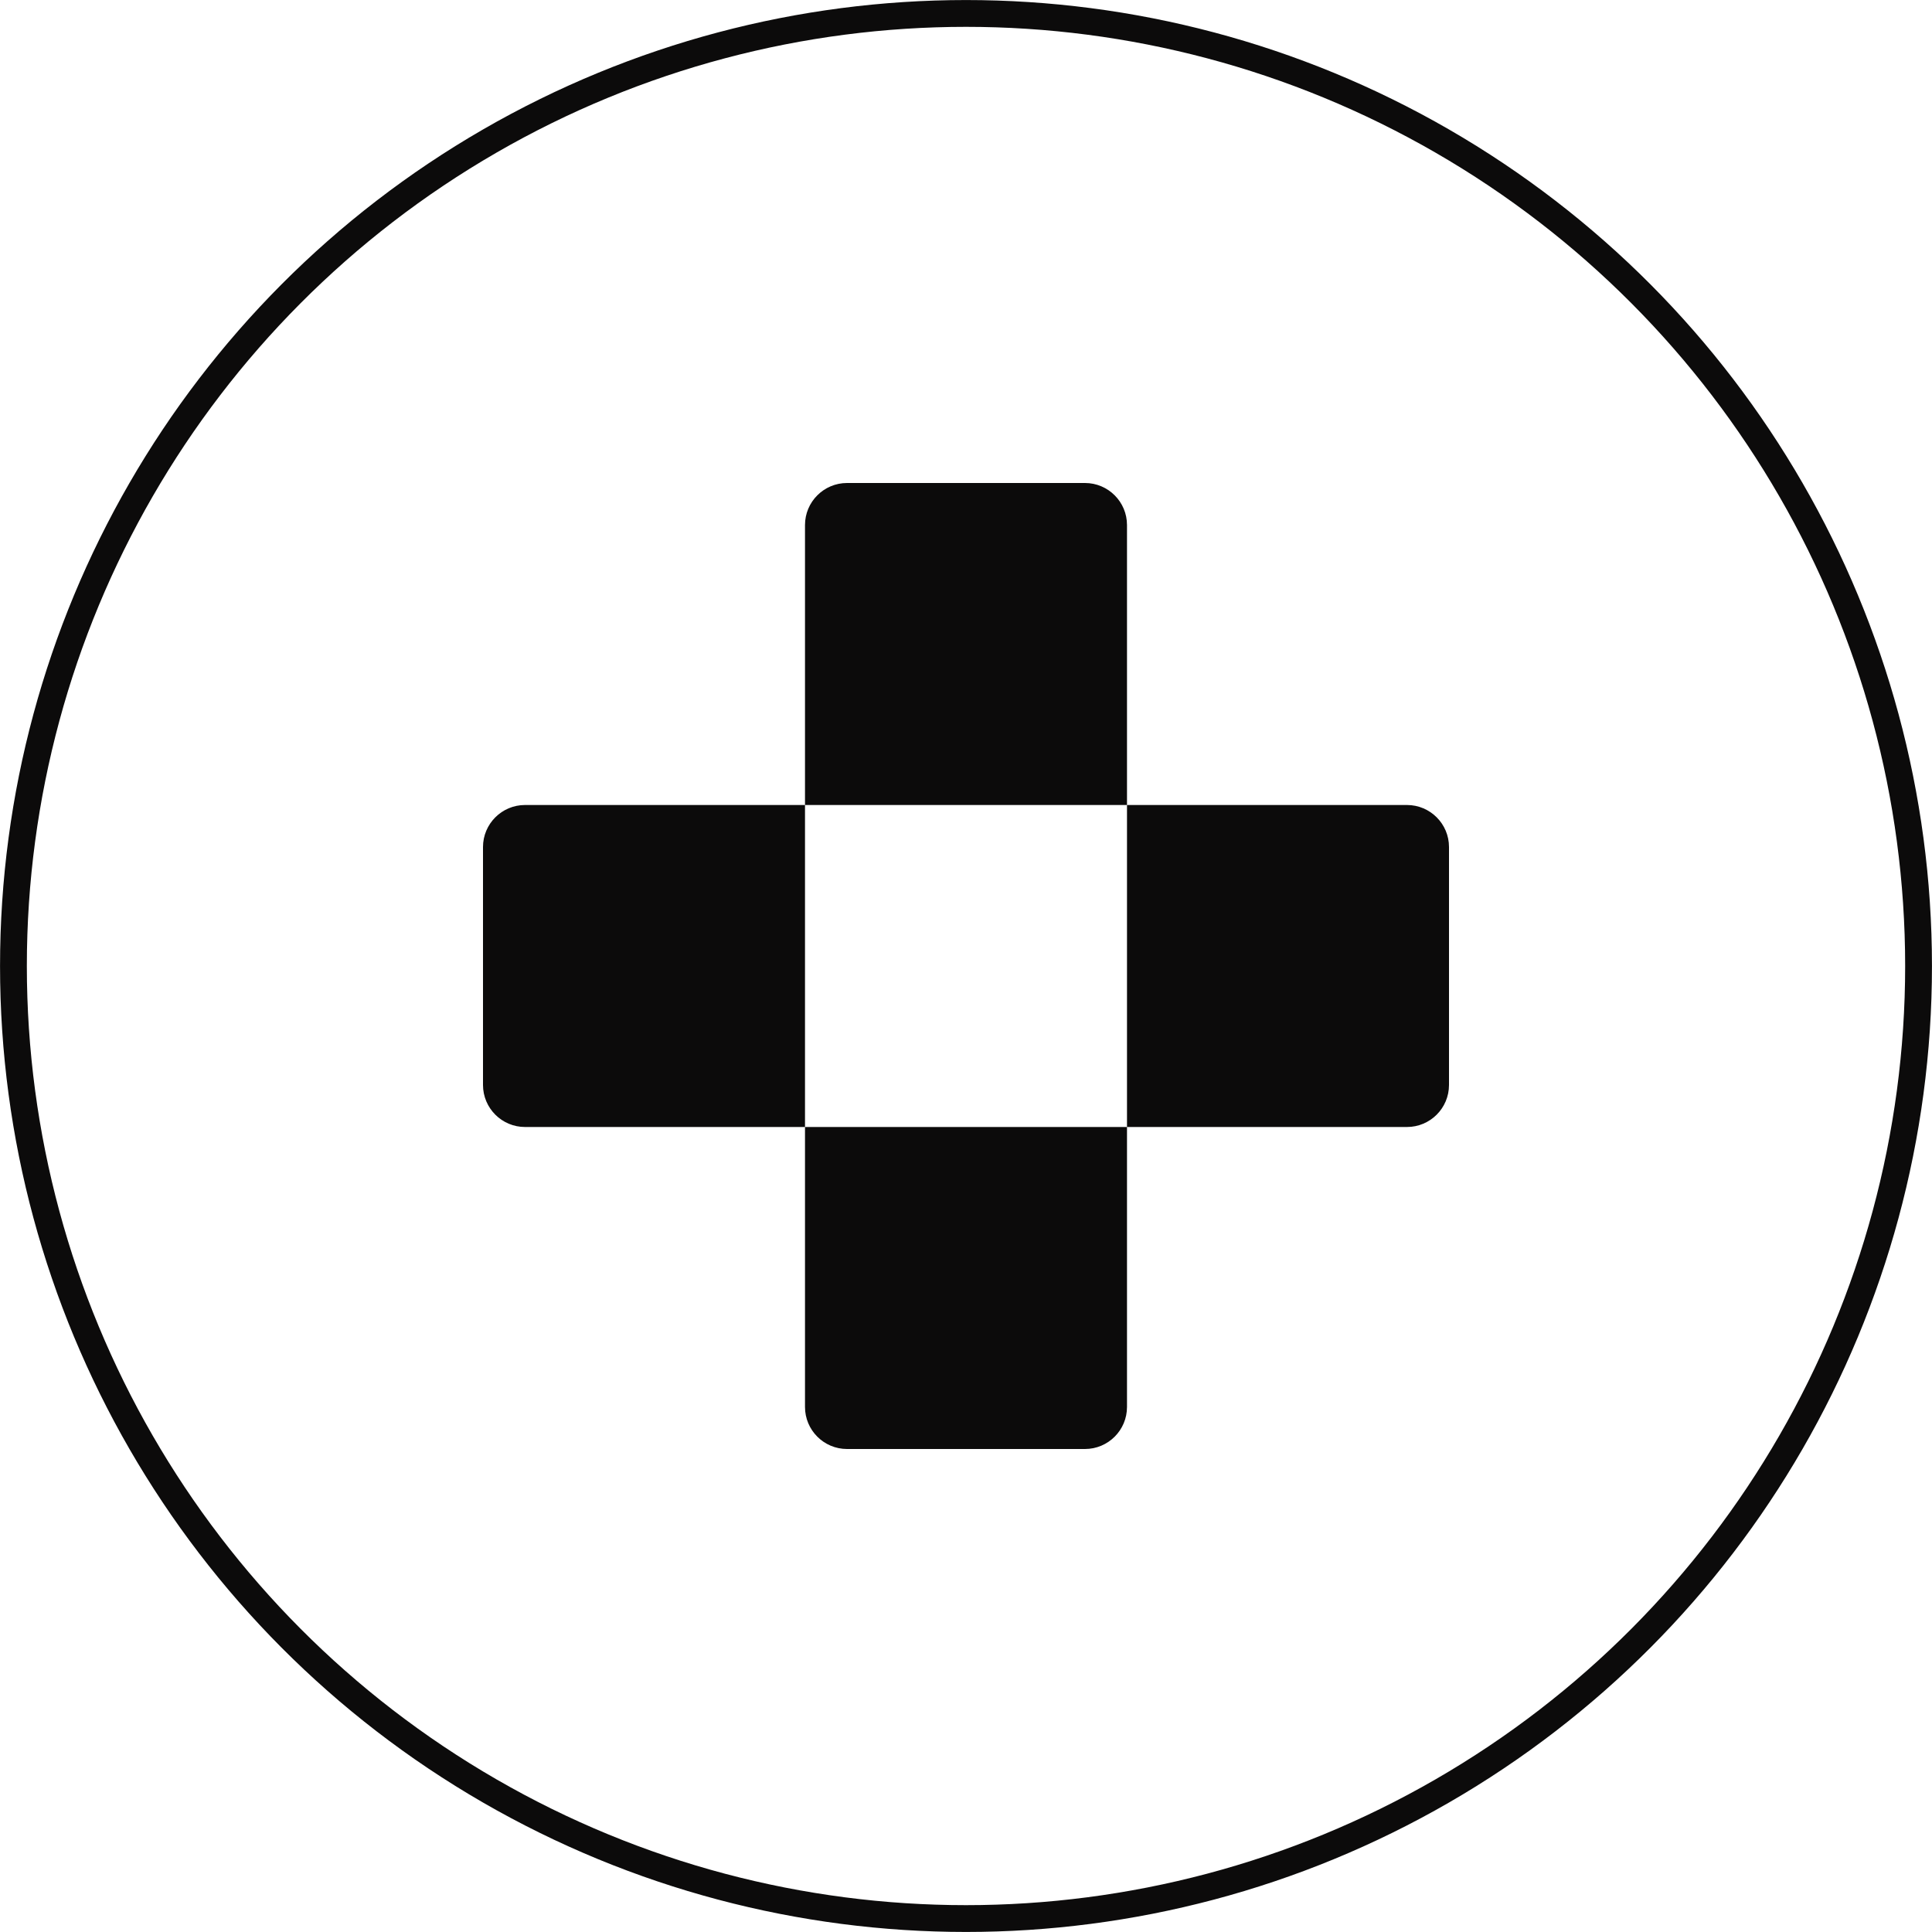 <svg width="24" height="24" viewBox="0 0 24 24" fill="none" xmlns="http://www.w3.org/2000/svg">
<circle cx="12" cy="12" r="11.833" stroke="#0C0B0B" stroke-width="0.333"/>
<path d="M10 6.522C10 6.234 10.234 6 10.522 6H13.478C13.766 6 14 6.234 14 6.522V10H10V6.522Z" fill="#0C0B0B"/>
<path d="M6 10.522C6 10.234 6.234 10 6.522 10H10V14H6.522C6.234 14 6 13.766 6 13.478V10.522Z" fill="#0C0B0B"/>
<path d="M14 10H17.478C17.766 10 18 10.234 18 10.522V13.478C18 13.766 17.766 14 17.478 14H14V10Z" fill="#0C0B0B"/>
<path d="M10 14H14V17.478C14 17.766 13.766 18 13.478 18H10.522C10.234 18 10 17.766 10 17.478V14Z" fill="#0C0B0B"/>
</svg>
